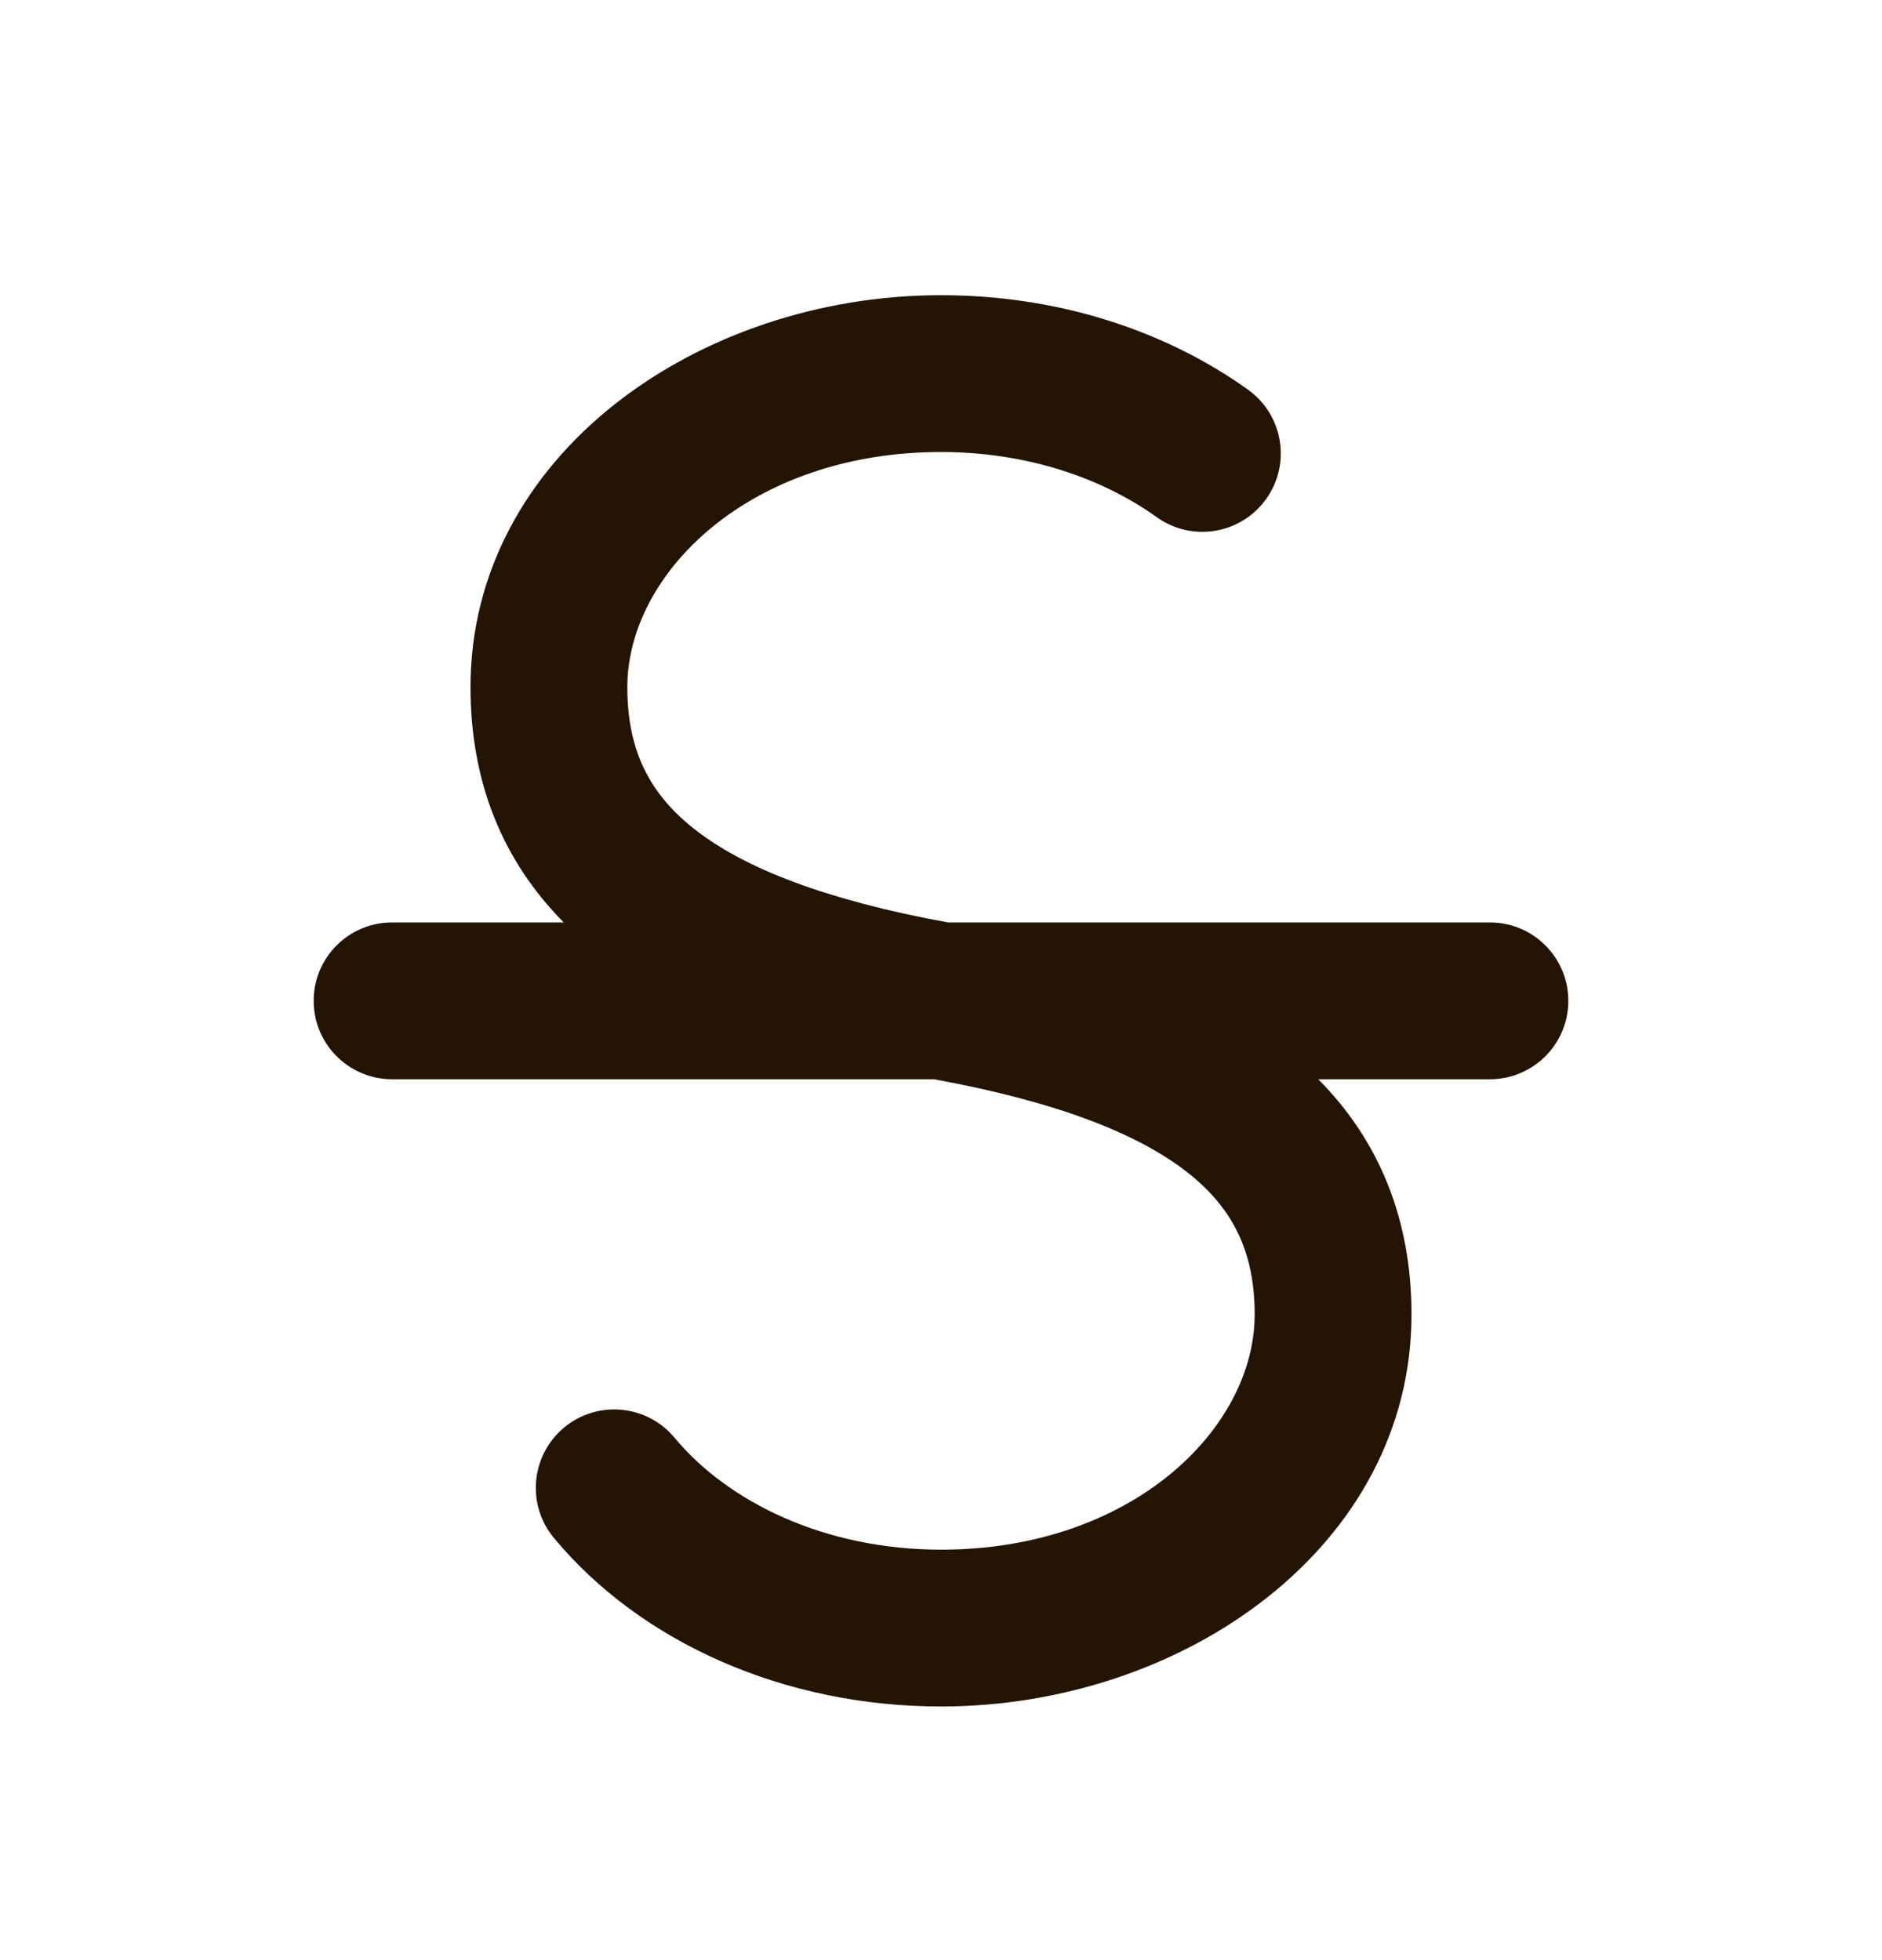 <svg width="24" height="25" viewBox="0 0 24 25" fill="none" xmlns="http://www.w3.org/2000/svg">
<path d="M12 5.765C9.571 5.765 8 7.304 8 8.765C8 9.569 8.281 10.127 8.865 10.582C9.496 11.075 10.53 11.48 12.089 11.765H19C19.552 11.765 20 12.212 20 12.765C20 13.317 19.552 13.765 19 13.765H16.811C17.599 14.559 18 15.568 18 16.765C18 19.723 15.094 21.765 12 21.765C10.002 21.765 8.173 20.95 7.064 19.616C6.711 19.191 6.769 18.561 7.194 18.207C7.619 17.854 8.249 17.913 8.602 18.337C9.285 19.159 10.52 19.765 12 19.765C14.429 19.765 16 18.225 16 16.765C16 15.961 15.719 15.403 15.135 14.947C14.504 14.455 13.47 14.05 11.911 13.765H5C4.448 13.765 4 13.317 4 12.765C4 12.212 4.448 11.765 5 11.765H7.189C6.401 10.97 6 9.962 6 8.765C6 5.807 8.906 3.765 12 3.765C13.477 3.765 14.852 4.208 15.915 4.97C16.364 5.292 16.468 5.916 16.146 6.365C15.825 6.814 15.2 6.918 14.751 6.596C14.046 6.091 13.084 5.765 12 5.765Z" fill="#231403"/>
</svg>
